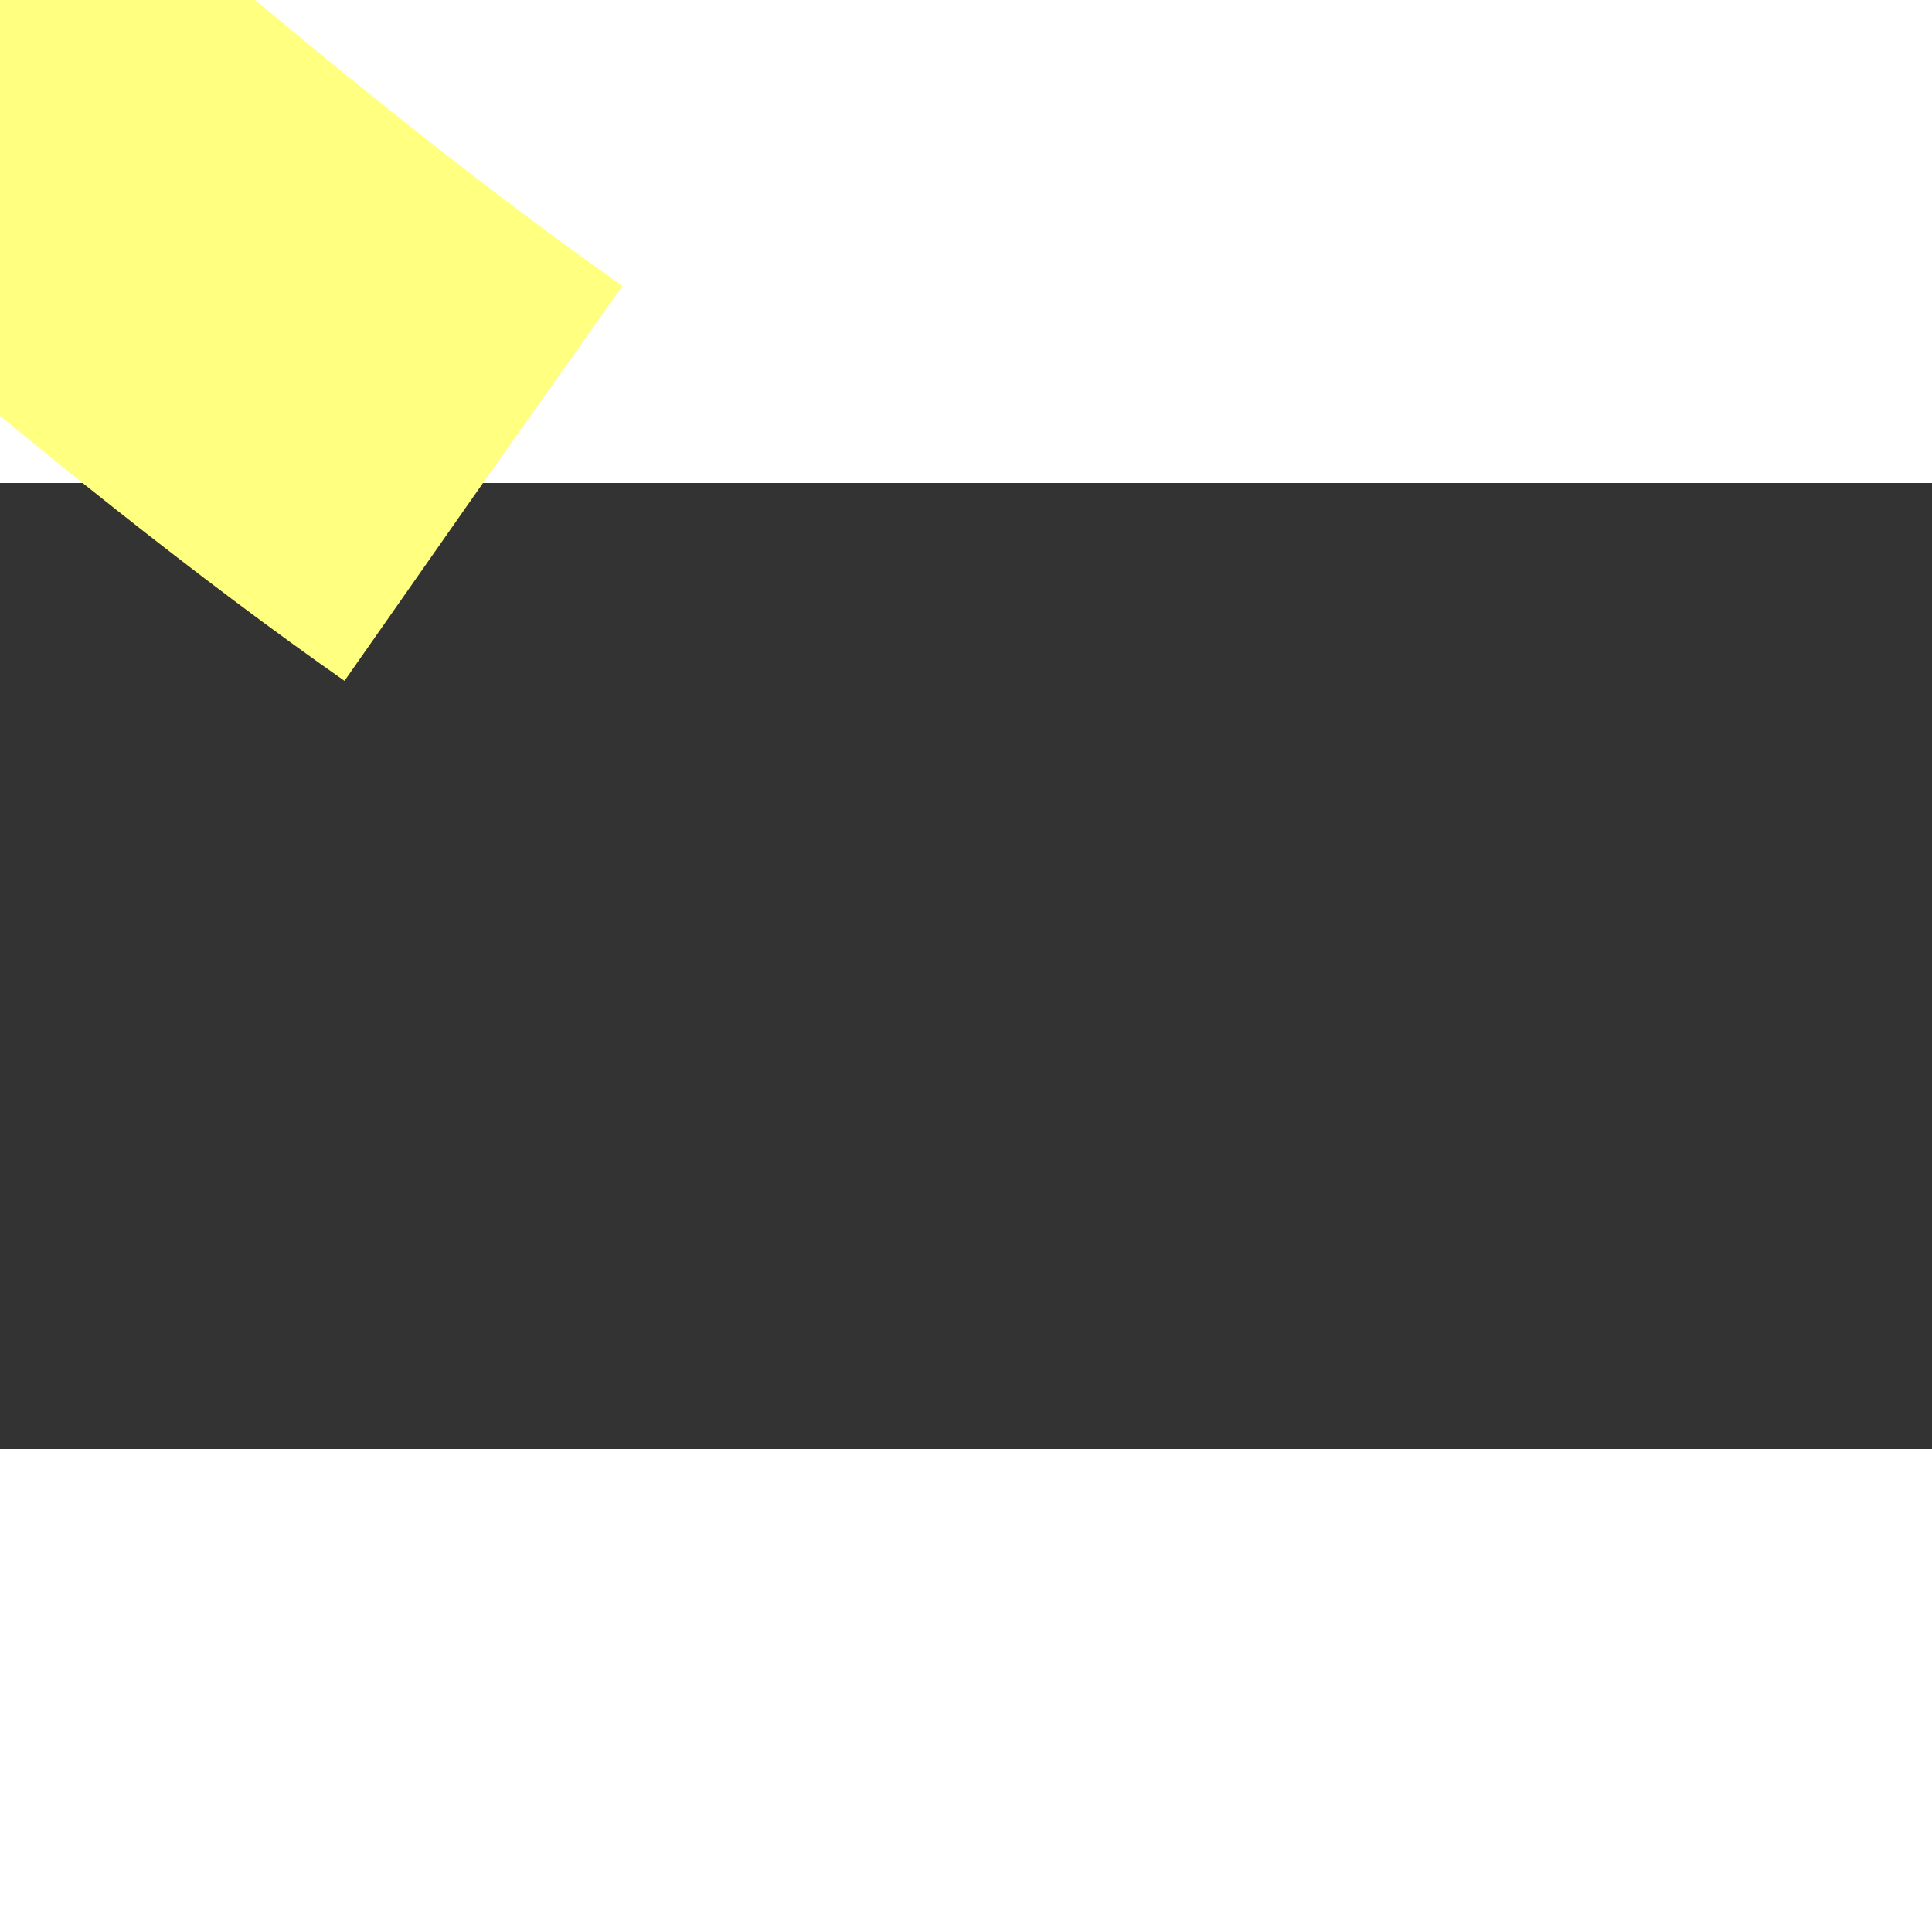 ﻿<?xml version="1.0" encoding="utf-8"?>
<svg version="1.1" xmlns:xlink="http://www.w3.org/1999/xlink" width="4px" height="4px" preserveAspectRatio="xMinYMid meet" viewBox="862 13235  4 2" xmlns="http://www.w3.org/2000/svg">
  <rect x="862" y="13235" width="4" height="2" fill="#333333" stroke="none"/>
  <path d="M 91 104  C 82.195 97.836  18.34 21.892  3.209 3.834  " stroke-width="1" stroke-dasharray="9,4" stroke="#ffff80" fill="none" transform="matrix(1 0 0 1 772 13131 )" />
  <path d="M 8.682 0.56  L 0 0  L -0.982 8.644  L 8.682 0.56  Z " fill-rule="nonzero" fill="#ffff80" stroke="none" transform="matrix(1 0 0 1 772 13131 )" />
</svg>